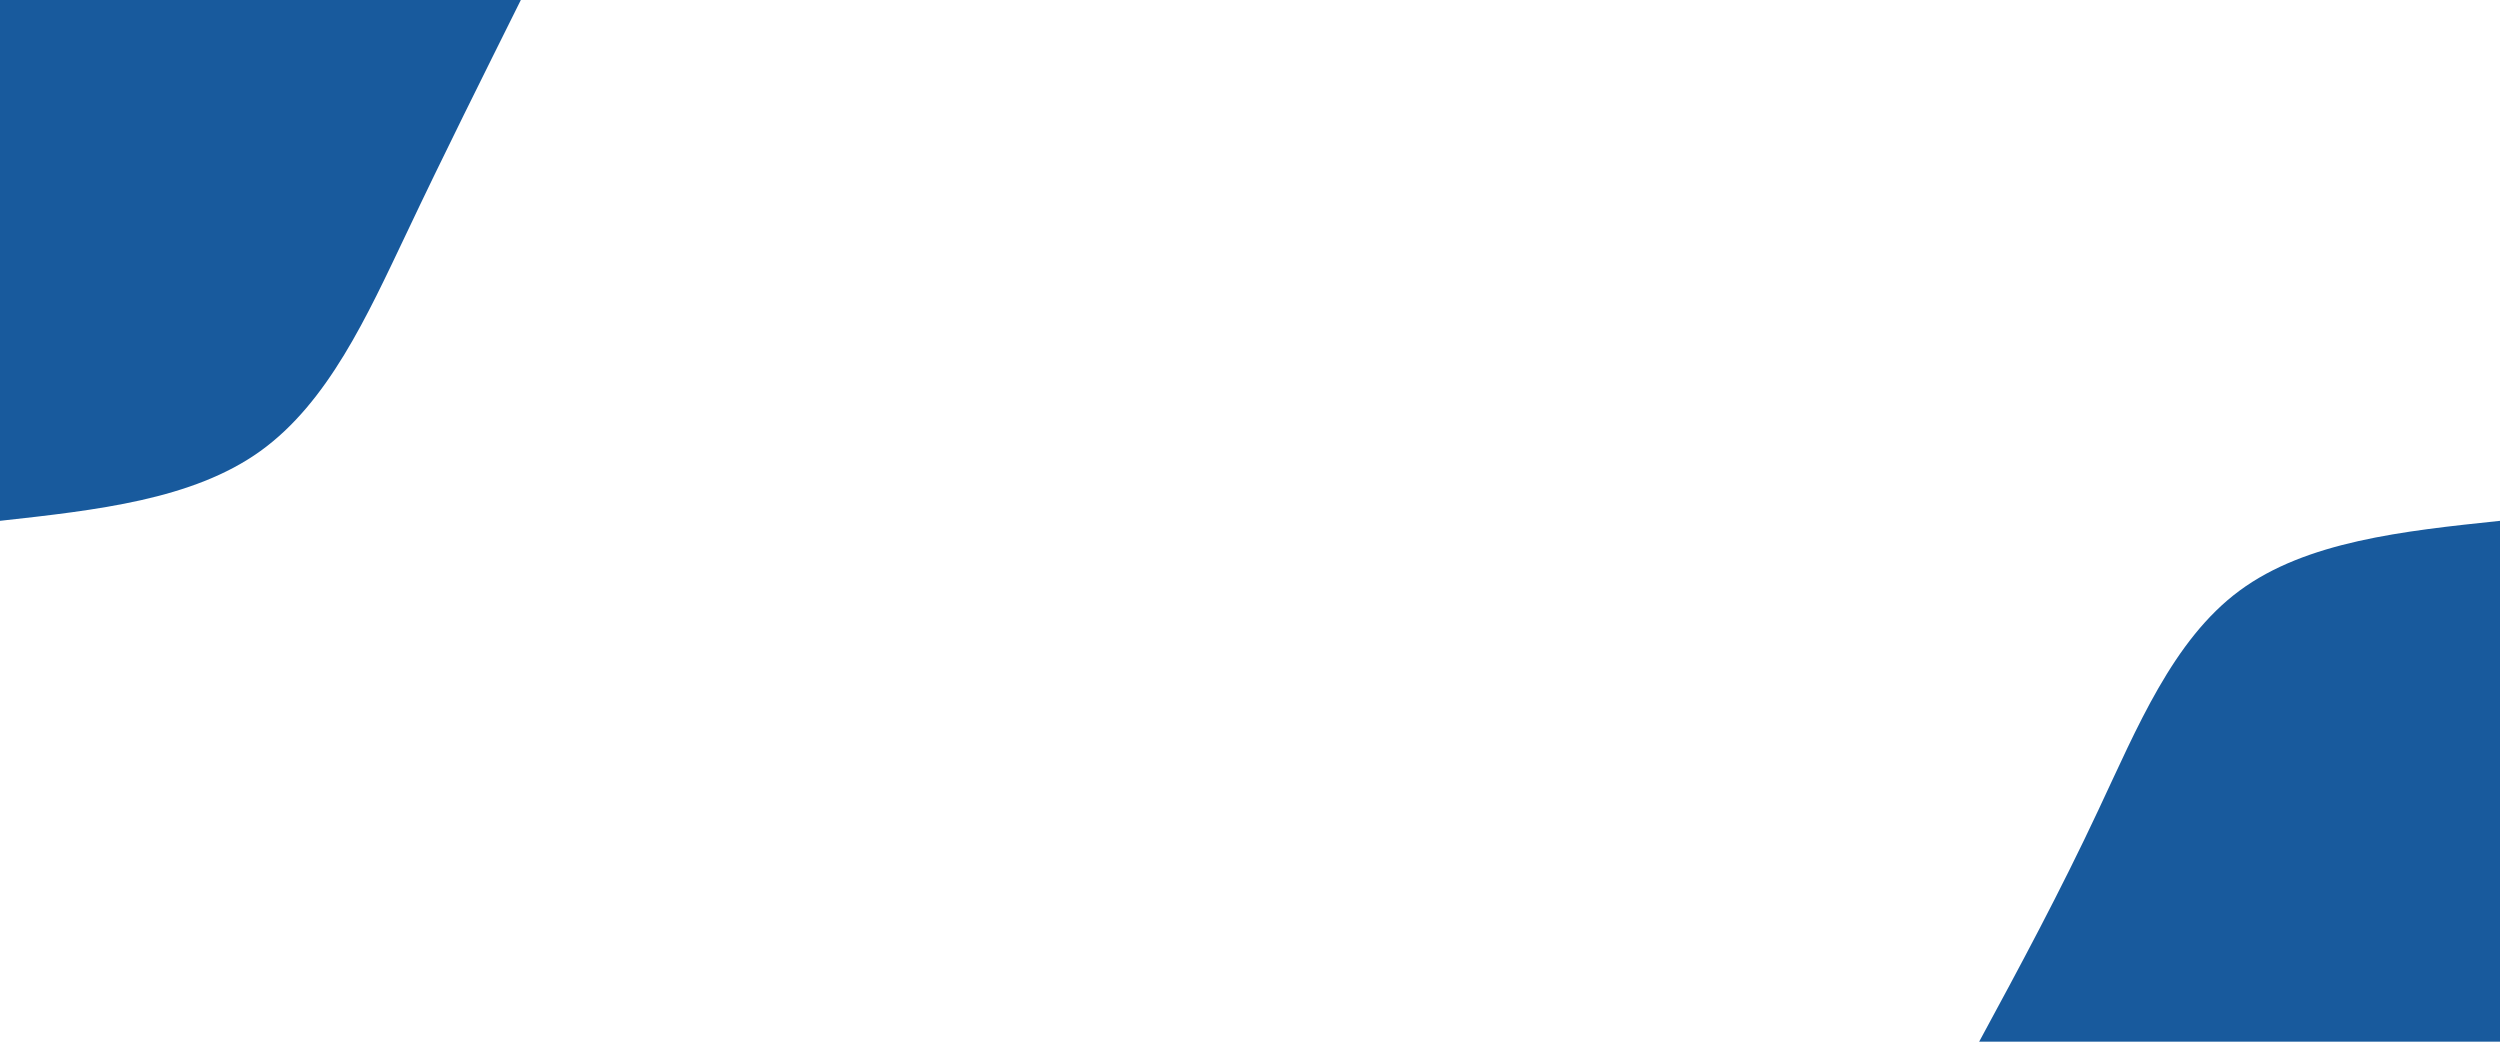 <svg id="visual" viewBox="0 0 960 400" width="960" height="400" xmlns="http://www.w3.org/2000/svg" xmlns:xlink="http://www.w3.org/1999/xlink" version="1.1"><rect x="0" y="0" width="960" height="400" fill="#ffffff"></rect><defs><linearGradient id="grad1_0" x1="58.3%" y1="100%" x2="100%" y2="0%"><stop offset="2%" stop-color="#ffffff" stop-opacity="1"></stop><stop offset="98%" stop-color="#ffffff" stop-opacity="1"></stop></linearGradient></defs><defs><linearGradient id="grad2_0" x1="0%" y1="100%" x2="41.7%" y2="0%"><stop offset="2%" stop-color="#ffffff" stop-opacity="1"></stop><stop offset="98%" stop-color="#ffffff" stop-opacity="1"></stop></linearGradient></defs><g transform="translate(960, 400)"><path d="M-200 0C-184.4 -28.8 -168.9 -57.6 -154.2 -89C-139.4 -120.4 -125.6 -154.3 -100 -173.2C-74.4 -192.1 -37.2 -196.1 0 -200L0 0Z" fill="#185a9d"></path></g><g transform="translate(0, 0)"><path d="M200 0C185.4 29.4 170.7 58.7 155.9 90C141 121.3 126 154.5 100 173.2C74 191.9 37 195.9 0 200L0 0Z" fill="#185a9d"></path></g></svg>